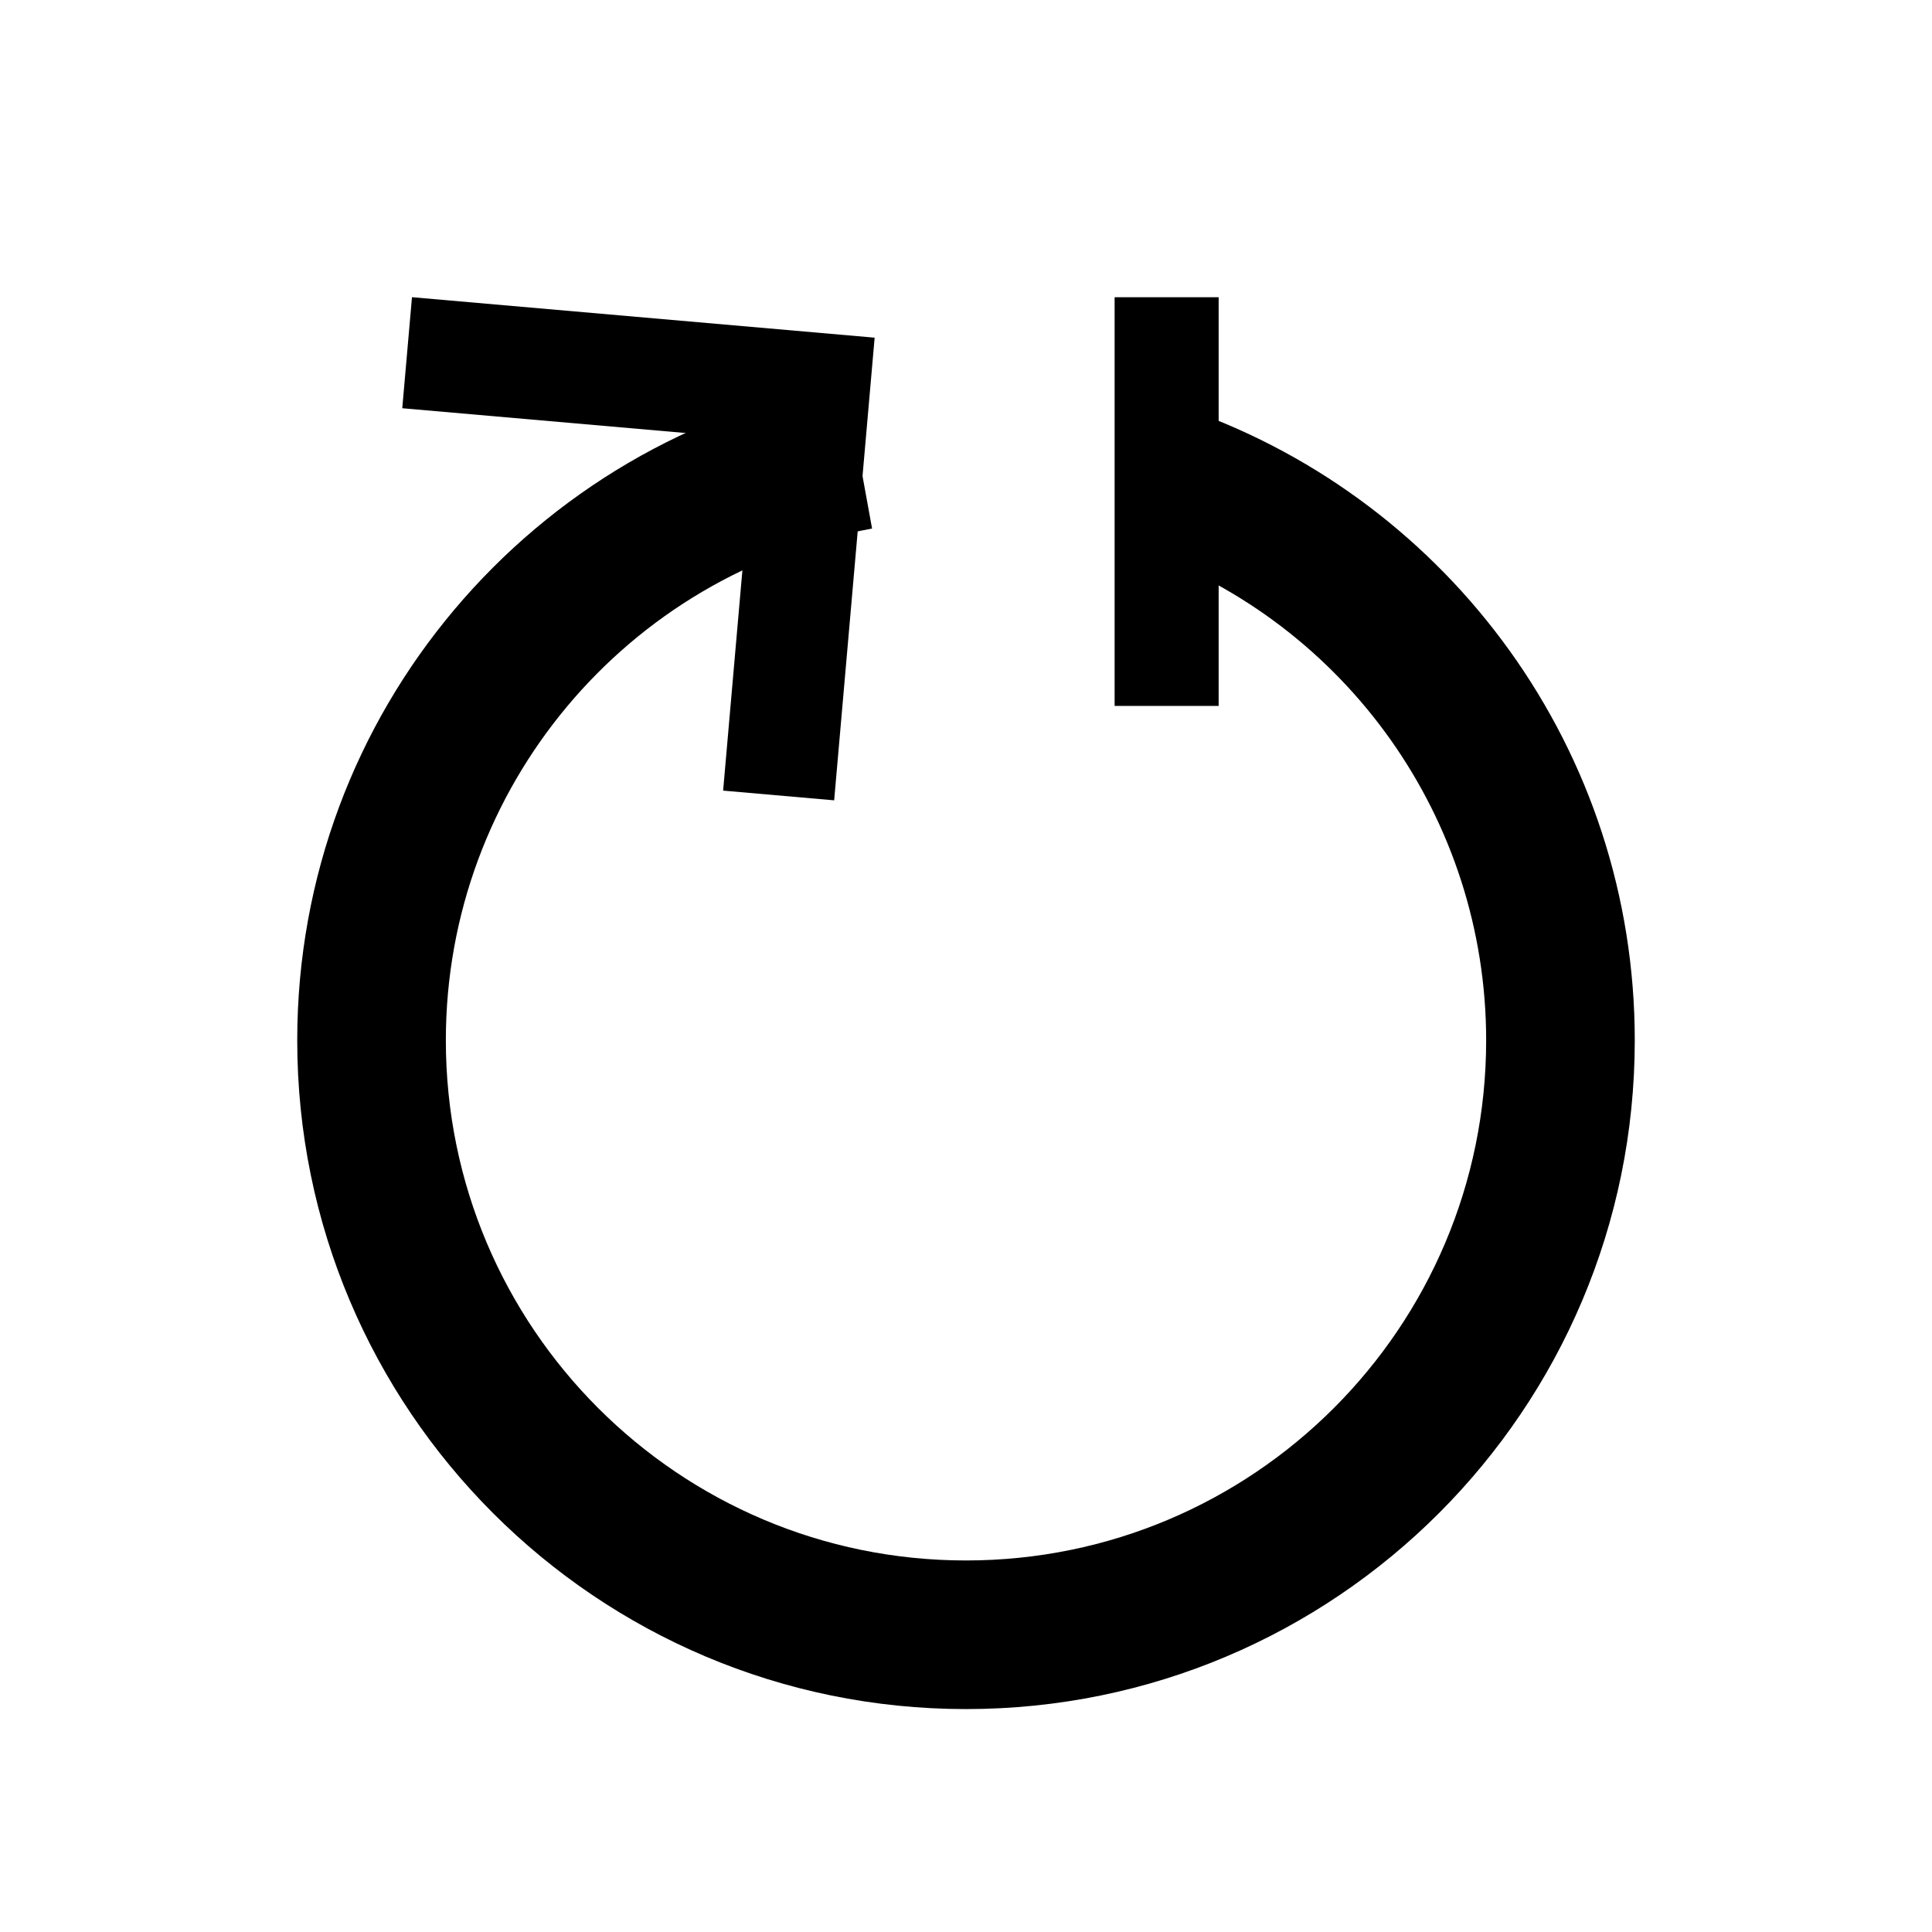 <?xml version="1.0" encoding="UTF-8"?>
<svg width="26px" height="26px" viewBox="0 0 26 26" version="1.1" xmlns="http://www.w3.org/2000/svg" xmlns:xlink="http://www.w3.org/1999/xlink">
    <!-- Generator: Sketch Beta 47 (45359) - http://www.bohemiancoding.com/sketch -->
    <title>icon-poll</title>
    <desc>Created with Sketch Beta.</desc>
    <defs></defs>
    <g id="Glyphs" stroke="none" stroke-width="1" fill="none" fill-rule="evenodd">
        <g id="poll" fill-rule="nonzero" fill="#000">
            <g id="Icon" transform="translate(4, 4)">
                <path d="M12.026,1.521 C15.508,2.764 18,6.091 18,10 C18,14.971 13.971,19 9,19 C4.029,19 0,14.971 0,10 C0,5.583 3.182,1.909 7.378,1.146 L7.736,3.113 C4.436,3.714 2,6.604 2,10 C2,13.866 5.134,17 9,17 C12.866,17 16,13.866 16,10 C16,7.017 14.117,4.391 11.353,3.405 L12.026,1.521 Z M12.026,1.521 C15.508,2.764 18,6.091 18,10 C18,14.971 13.971,19 9,19 C4.029,19 0,14.971 0,10 C0,5.583 3.182,1.909 7.378,1.146 L7.736,3.113 C4.436,3.714 2,6.604 2,10 C2,13.866 5.134,17 9,17 C12.866,17 16,13.866 16,10 C16,7.017 14.117,4.391 11.353,3.405 L12.026,1.521 Z" id="Oval"></path>
                <polygon id="Path-3" transform="translate(4.385, 3.385) rotate(5) translate(-4.385, -3.385) " points="6.01 1.76 6.01 6.51 7.51 6.51 7.51 0.26 1.26 0.26 1.26 1.76"></polygon>
                <polygon id="Path-4" points="11 0 11 5.5 12.4 5.5 12.4 0"></polygon>
            </g>
        </g>
    </g>
</svg>
